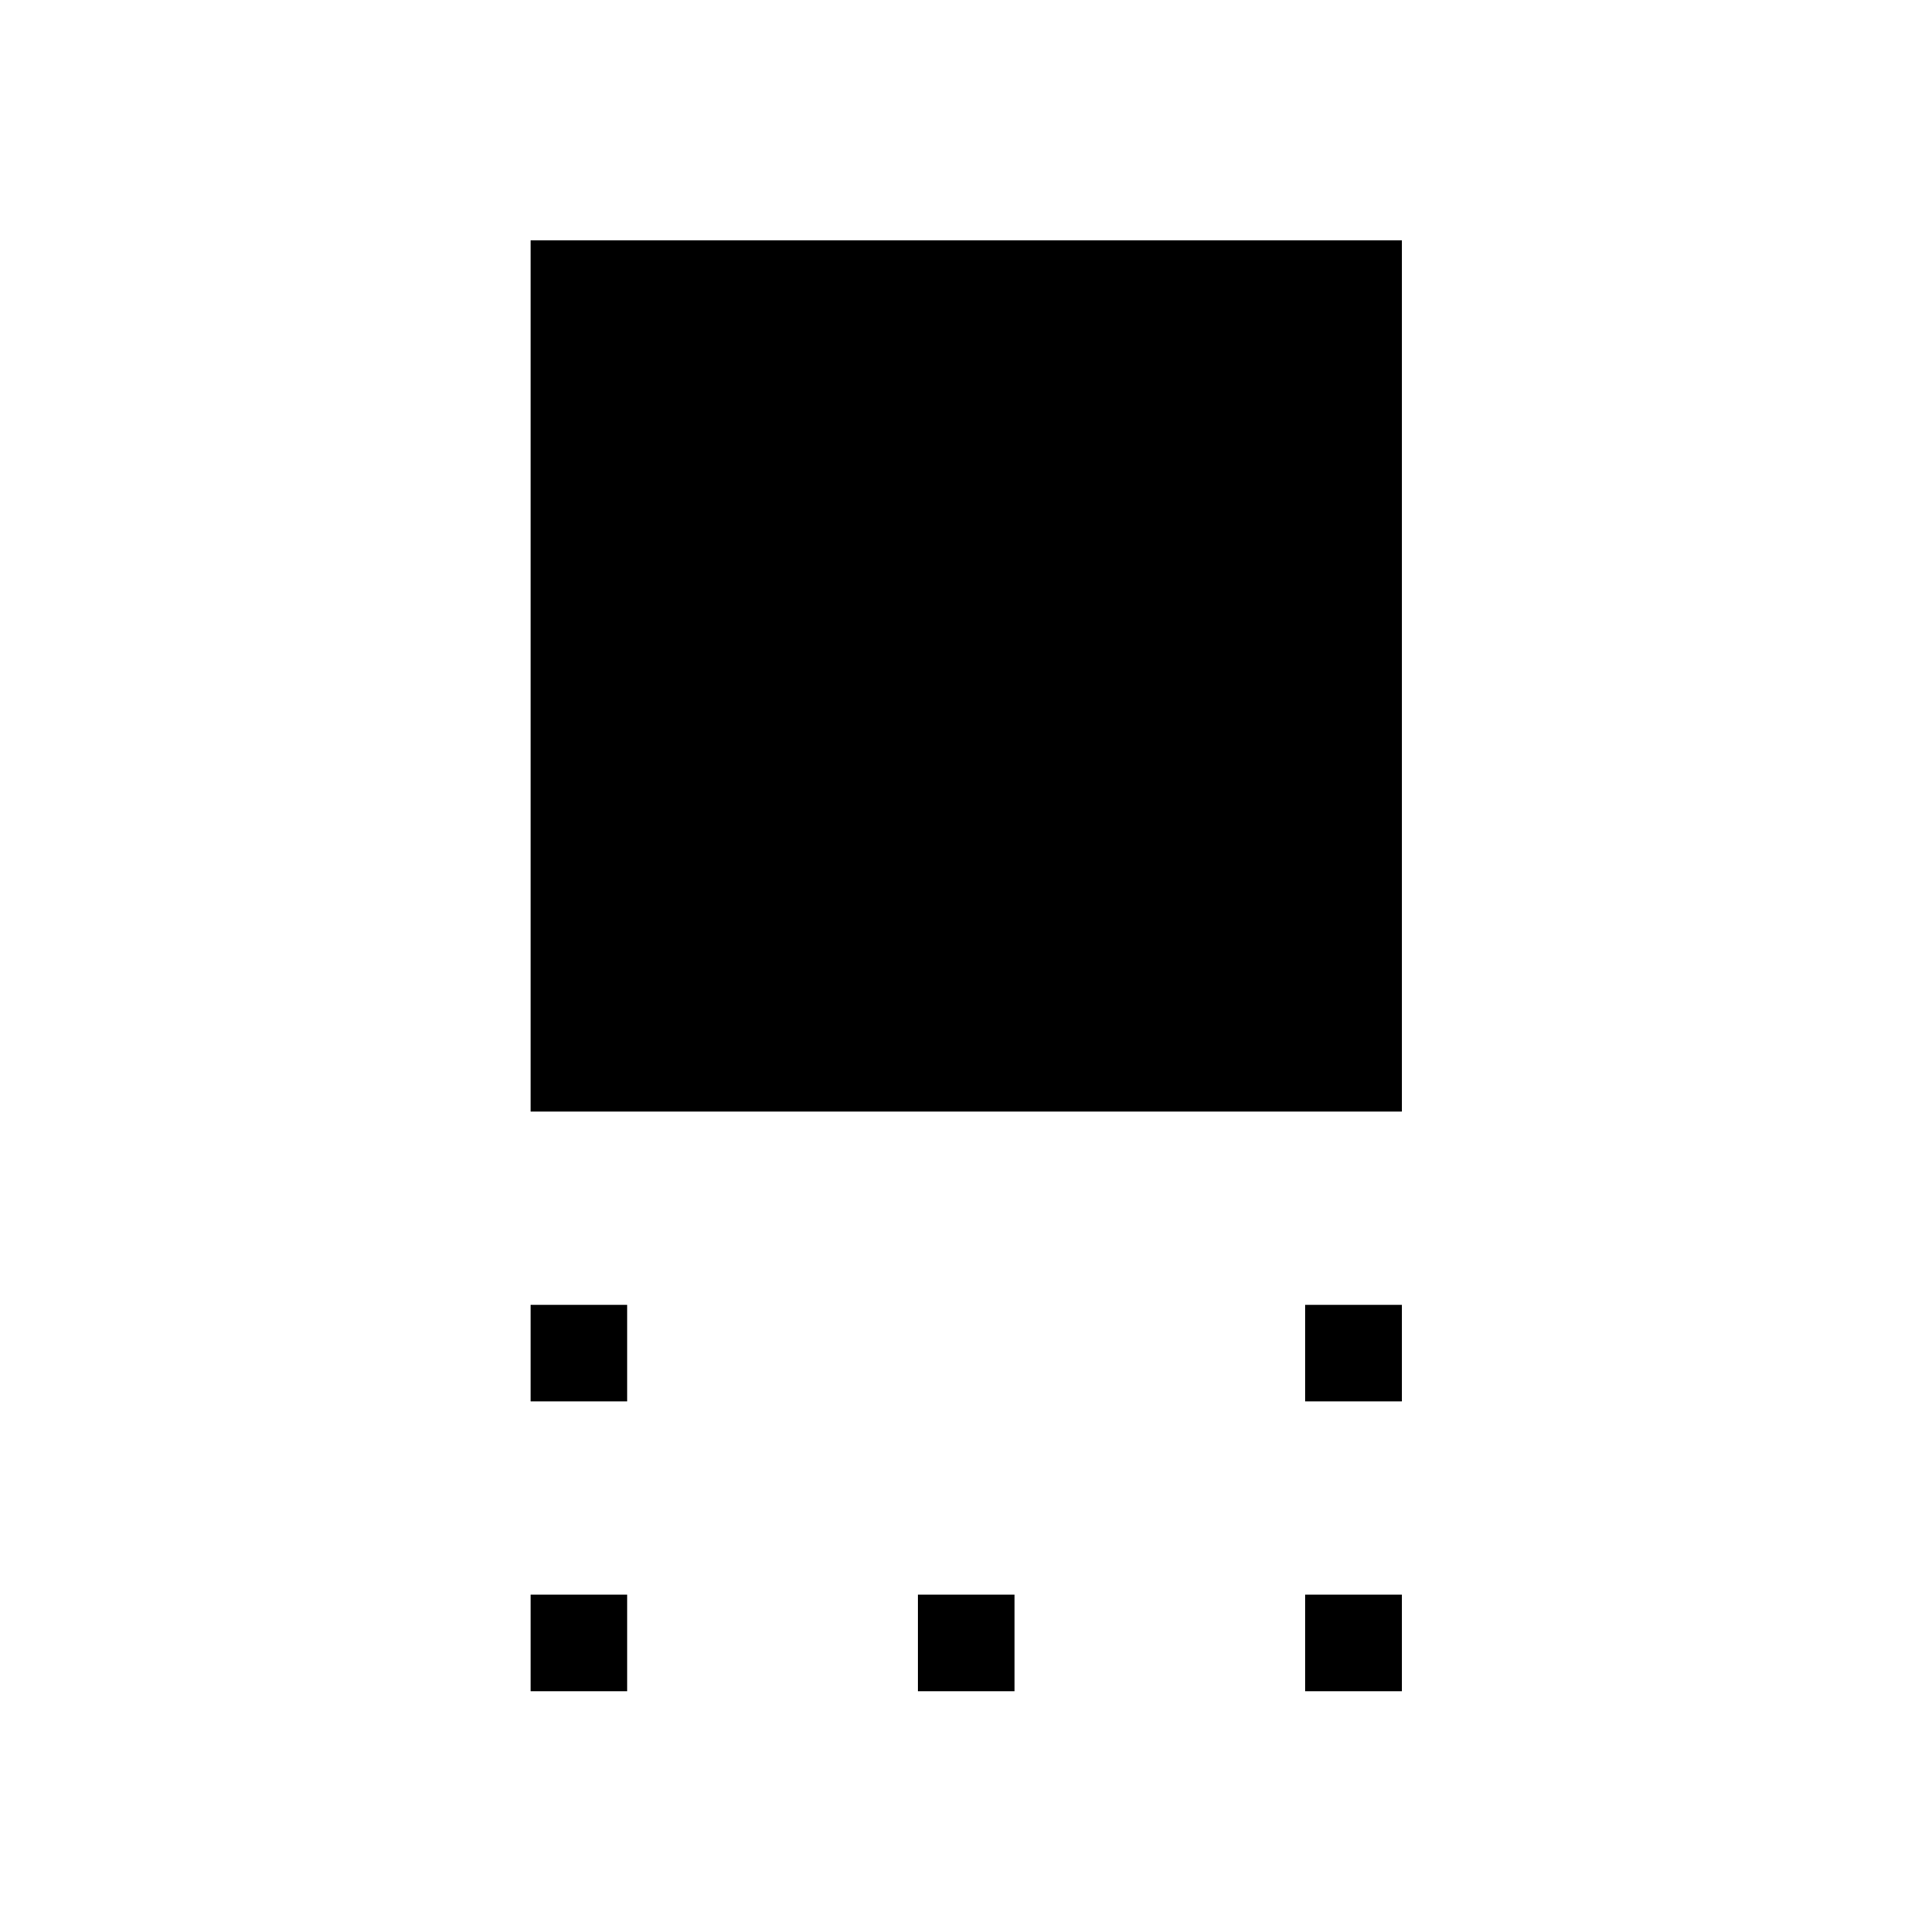 <svg xmlns="http://www.w3.org/2000/svg" height="20" viewBox="0 96 960 960" width="20"><path d="M263.655 648.345V215.463h432.882v432.882H263.655Zm384.922 144v-47.961h47.96v47.961h-47.96Zm-384.922 0v-47.961h47.961v47.961h-47.961Zm384.922 144v-47.961h47.96v47.961h-47.96Zm-192.461 0v-47.961h47.96v47.961h-47.96Zm-192.461 0v-47.961h47.961v47.961h-47.961Z"/></svg>